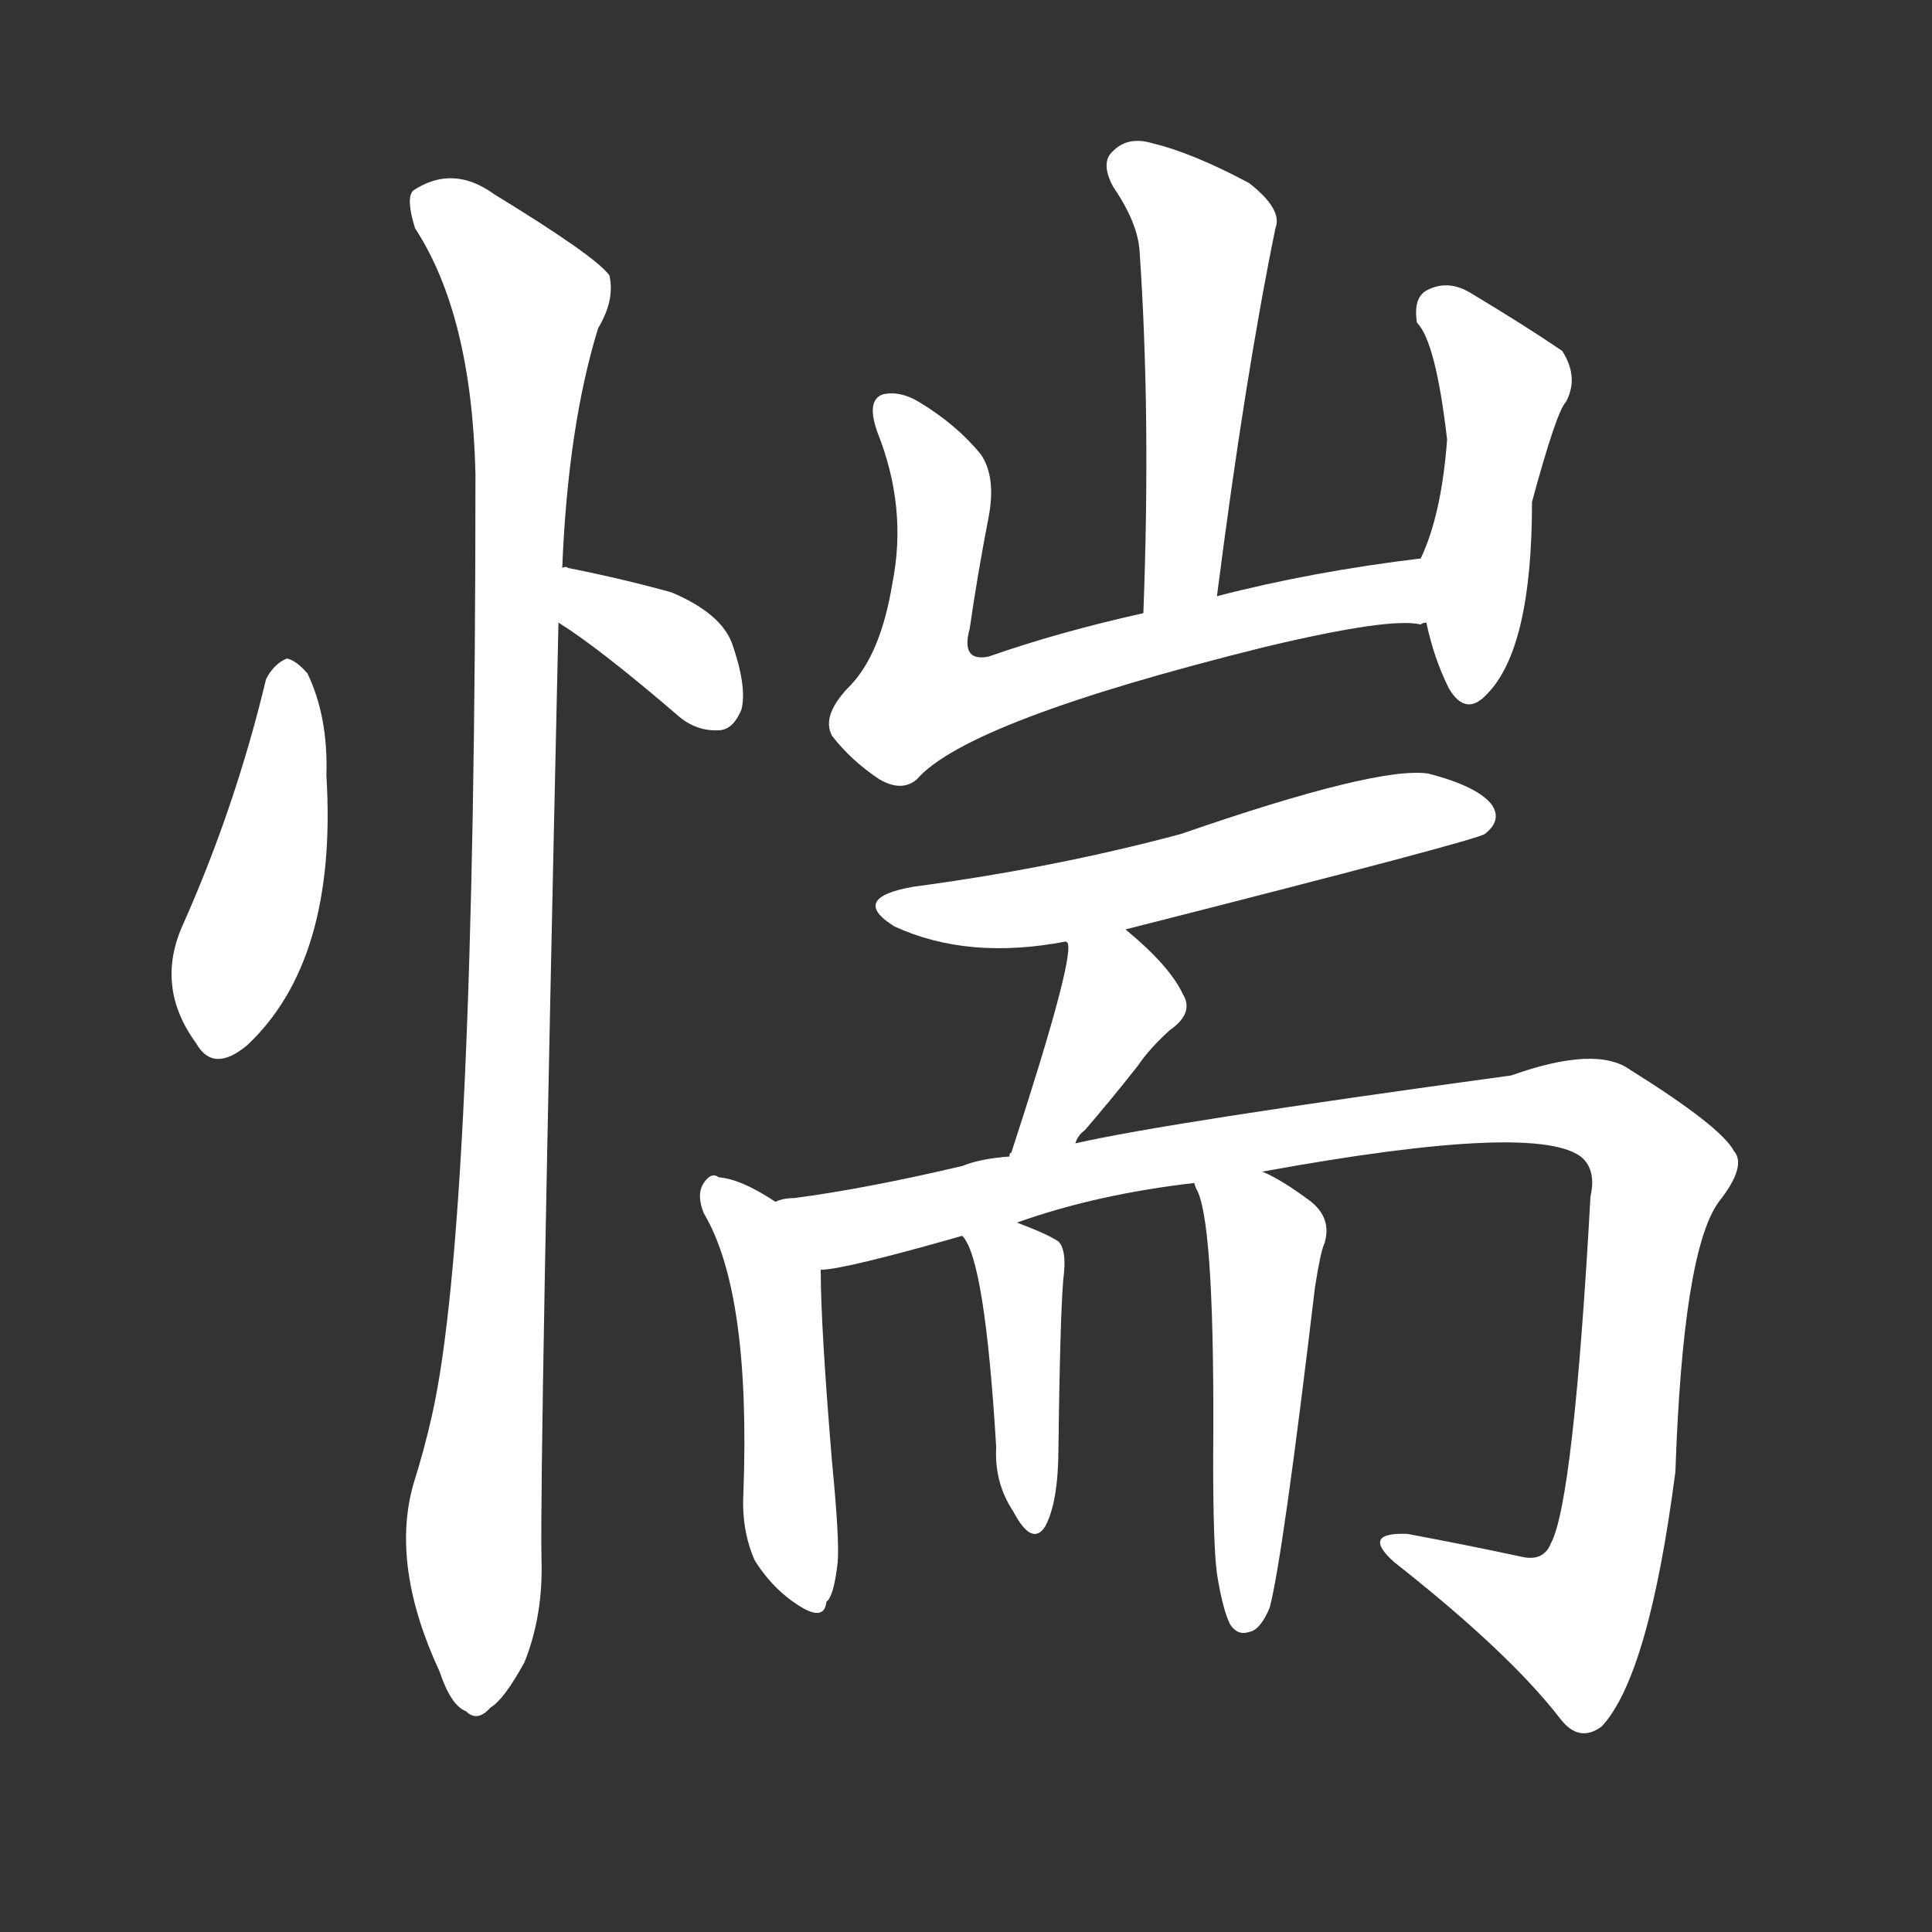 <svg version="1.1" viewBox="0 0 1024 1024" xmlns="http://www.w3.org/2000/svg">
  <rect x="0" y="0" width="1024" height="1024" fill="#333333" stroke="none"/>
  <g transform="scale(1, -1) translate(0, -900)">
    <style type="text/css">
        .stroke1 {fill: #FFFFFF;}
        .stroke2 {fill: #FFFFFF;}
        .stroke3 {fill: #FFFFFF;}
        .stroke4 {fill: #FFFFFF;}
        .stroke5 {fill: #FFFFFF;}
        .stroke6 {fill: #FFFFFF;}
        .stroke7 {fill: #FFFFFF;}
        .stroke8 {fill: #FFFFFF;}
        .stroke9 {fill: #FFFFFF;}
        .stroke10 {fill: #FFFFFF;}
        .stroke11 {fill: #FFFFFF;}
        .stroke12 {fill: #FFFFFF;}
        .stroke13 {fill: #FFFFFF;}
        .stroke14 {fill: #FFFFFF;}
        .stroke15 {fill: #FFFFFF;}
        .stroke16 {fill: #FFFFFF;}
        .stroke17 {fill: #FFFFFF;}
        .stroke18 {fill: #FFFFFF;}
        .stroke19 {fill: #FFFFFF;}
        .stroke20 {fill: #FFFFFF;}
        text {
            font-family: Helvetica;
            font-size: 50px;
            fill: #FFFFFF;}
            paint-order: stroke;
            stroke: #000000;
            stroke-width: 4px;
            stroke-linecap: butt;
            stroke-linejoin: miter;
            font-weight: 800;
        }
    </style>

    <path d="M 141 540 Q 125 473 97 410 Q 82 377 104 347 Q 113 331 131 346 Q 179 391 173 489 Q 174 520 163 543 Q 157 550 152 551 Q 145 548 141 540 Z" class="stroke1"/>
    <path d="M 296 570 Q 317 557 359 521 Q 369 512 382 513 Q 389 514 393 524 Q 396 536 388 559 Q 382 575 356 586 Q 331 593 301 599 Q 300 600 298 599 C 268 601 271 586 296 570 Z" class="stroke2"/>
    <path d="M 298 599 Q 301 674 317 726 Q 326 741 323 754 Q 316 764 262 797 Q 240 813 219 799 Q 215 795 220 779 Q 250 733 252 649 Q 252 252 229 150 Q 225 132 219 113 Q 207 70 233 14 Q 239 -4 247 -7 Q 253 -13 260 -5 Q 267 -1 278 19 Q 288 44 287 74 Q 286 123 296 570 L 298 599 Z" class="stroke3"/>
    <path d="M 645 584 Q 660 701 676 779 Q 680 789 662 803 Q 632 819 611 824 Q 598 828 590 820 Q 583 814 590 801 Q 603 782 604 767 Q 610 679 606 575 C 605 545 641 554 645 584 Z" class="stroke4"/>
    <path d="M 753 604 Q 695 597 645 584 L 606 575 Q 561 565 524 552 Q 509 549 514 567 Q 518 595 524 626 Q 528 647 520 659 Q 507 675 487 687 Q 477 693 468 691 Q 459 688 465 671 Q 481 631 473 591 Q 467 554 451 537 Q 435 521 441 510 Q 451 497 466 487 Q 478 480 486 487 Q 513 518 670 557 Q 737 573 753 569 Q 754 570 756 570 C 786 571 783 608 753 604 Z" class="stroke5"/>
    <path d="M 756 570 Q 760 551 768 535 Q 777 520 788 532 Q 812 556 812 634 Q 825 682 830 687 Q 837 700 828 714 Q 809 727 779 745 Q 767 752 756 746 Q 749 742 751 729 Q 761 719 767 667 Q 764 627 753 604 C 750 596 750 596 756 570 Z" class="stroke6"/>
    <path d="M 595 407 Q 784 455 787 458 Q 796 465 791 473 Q 784 483 757 490 Q 730 494 626 458 Q 559 440 484 430 Q 450 424 474 409 Q 513 391 565 401 L 595 407 Z" class="stroke7"/>
    <path d="M 570 294 Q 571 298 575 301 Q 588 316 603 335 Q 609 344 620 354 Q 633 363 627 373 Q 620 388 597 407 Q 596 408 595 407 C 567 419 559 422 565 401 L 566 400 Q 569 390 536 289 Q 535 289 535 287 C 524 259 556 267 570 294 Z" class="stroke8"/>
    <path d="M 411 263 Q 393 275 381 276 Q 377 279 373 273 Q 369 267 373 257 Q 398 215 394 108 Q 393 89 400 73 Q 410 57 425 48 Q 437 41 438 51 Q 442 54 444 72 Q 445 84 441 125 Q 435 197 435 227 C 435 248 435 248 411 263 Z" class="stroke9"/>
    <path d="M 669 279 Q 817 306 839 286 Q 846 279 843 266 Q 834 104 822 82 Q 818 72 806 75 Q 778 81 746 87 Q 721 88 739 72 Q 800 24 827 -11 Q 837 -24 849 -15 Q 874 12 888 120 Q 892 237 911 263 Q 926 282 919 290 Q 912 303 864 333 Q 846 346 801 330 Q 618 305 570 294 L 535 287 Q 520 286 510 282 Q 459 270 421 265 Q 415 265 411 263 C 381 258 405 222 435 227 Q 447 227 510 245 L 539 252 Q 581 267 633 273 L 669 279 Z" class="stroke10"/>
    <path d="M 510 245 Q 522 233 528 133 Q 527 114 537 99 Q 547 80 554 91 Q 561 104 561 133 Q 562 211 564 226 Q 565 238 561 242 Q 555 246 539 252 C 511 263 494 269 510 245 Z" class="stroke11"/>
    <path d="M 645 66 Q 648 47 652 39 Q 656 33 662 35 Q 668 36 673 48 Q 680 75 697 218 Q 700 237 702 241 Q 706 254 695 263 Q 679 275 669 279 C 642 292 622 301 633 273 Q 633 272 635 268 Q 644 247 643 126 Q 643 81 645 66 Z" class="stroke12"/>
</g></svg>